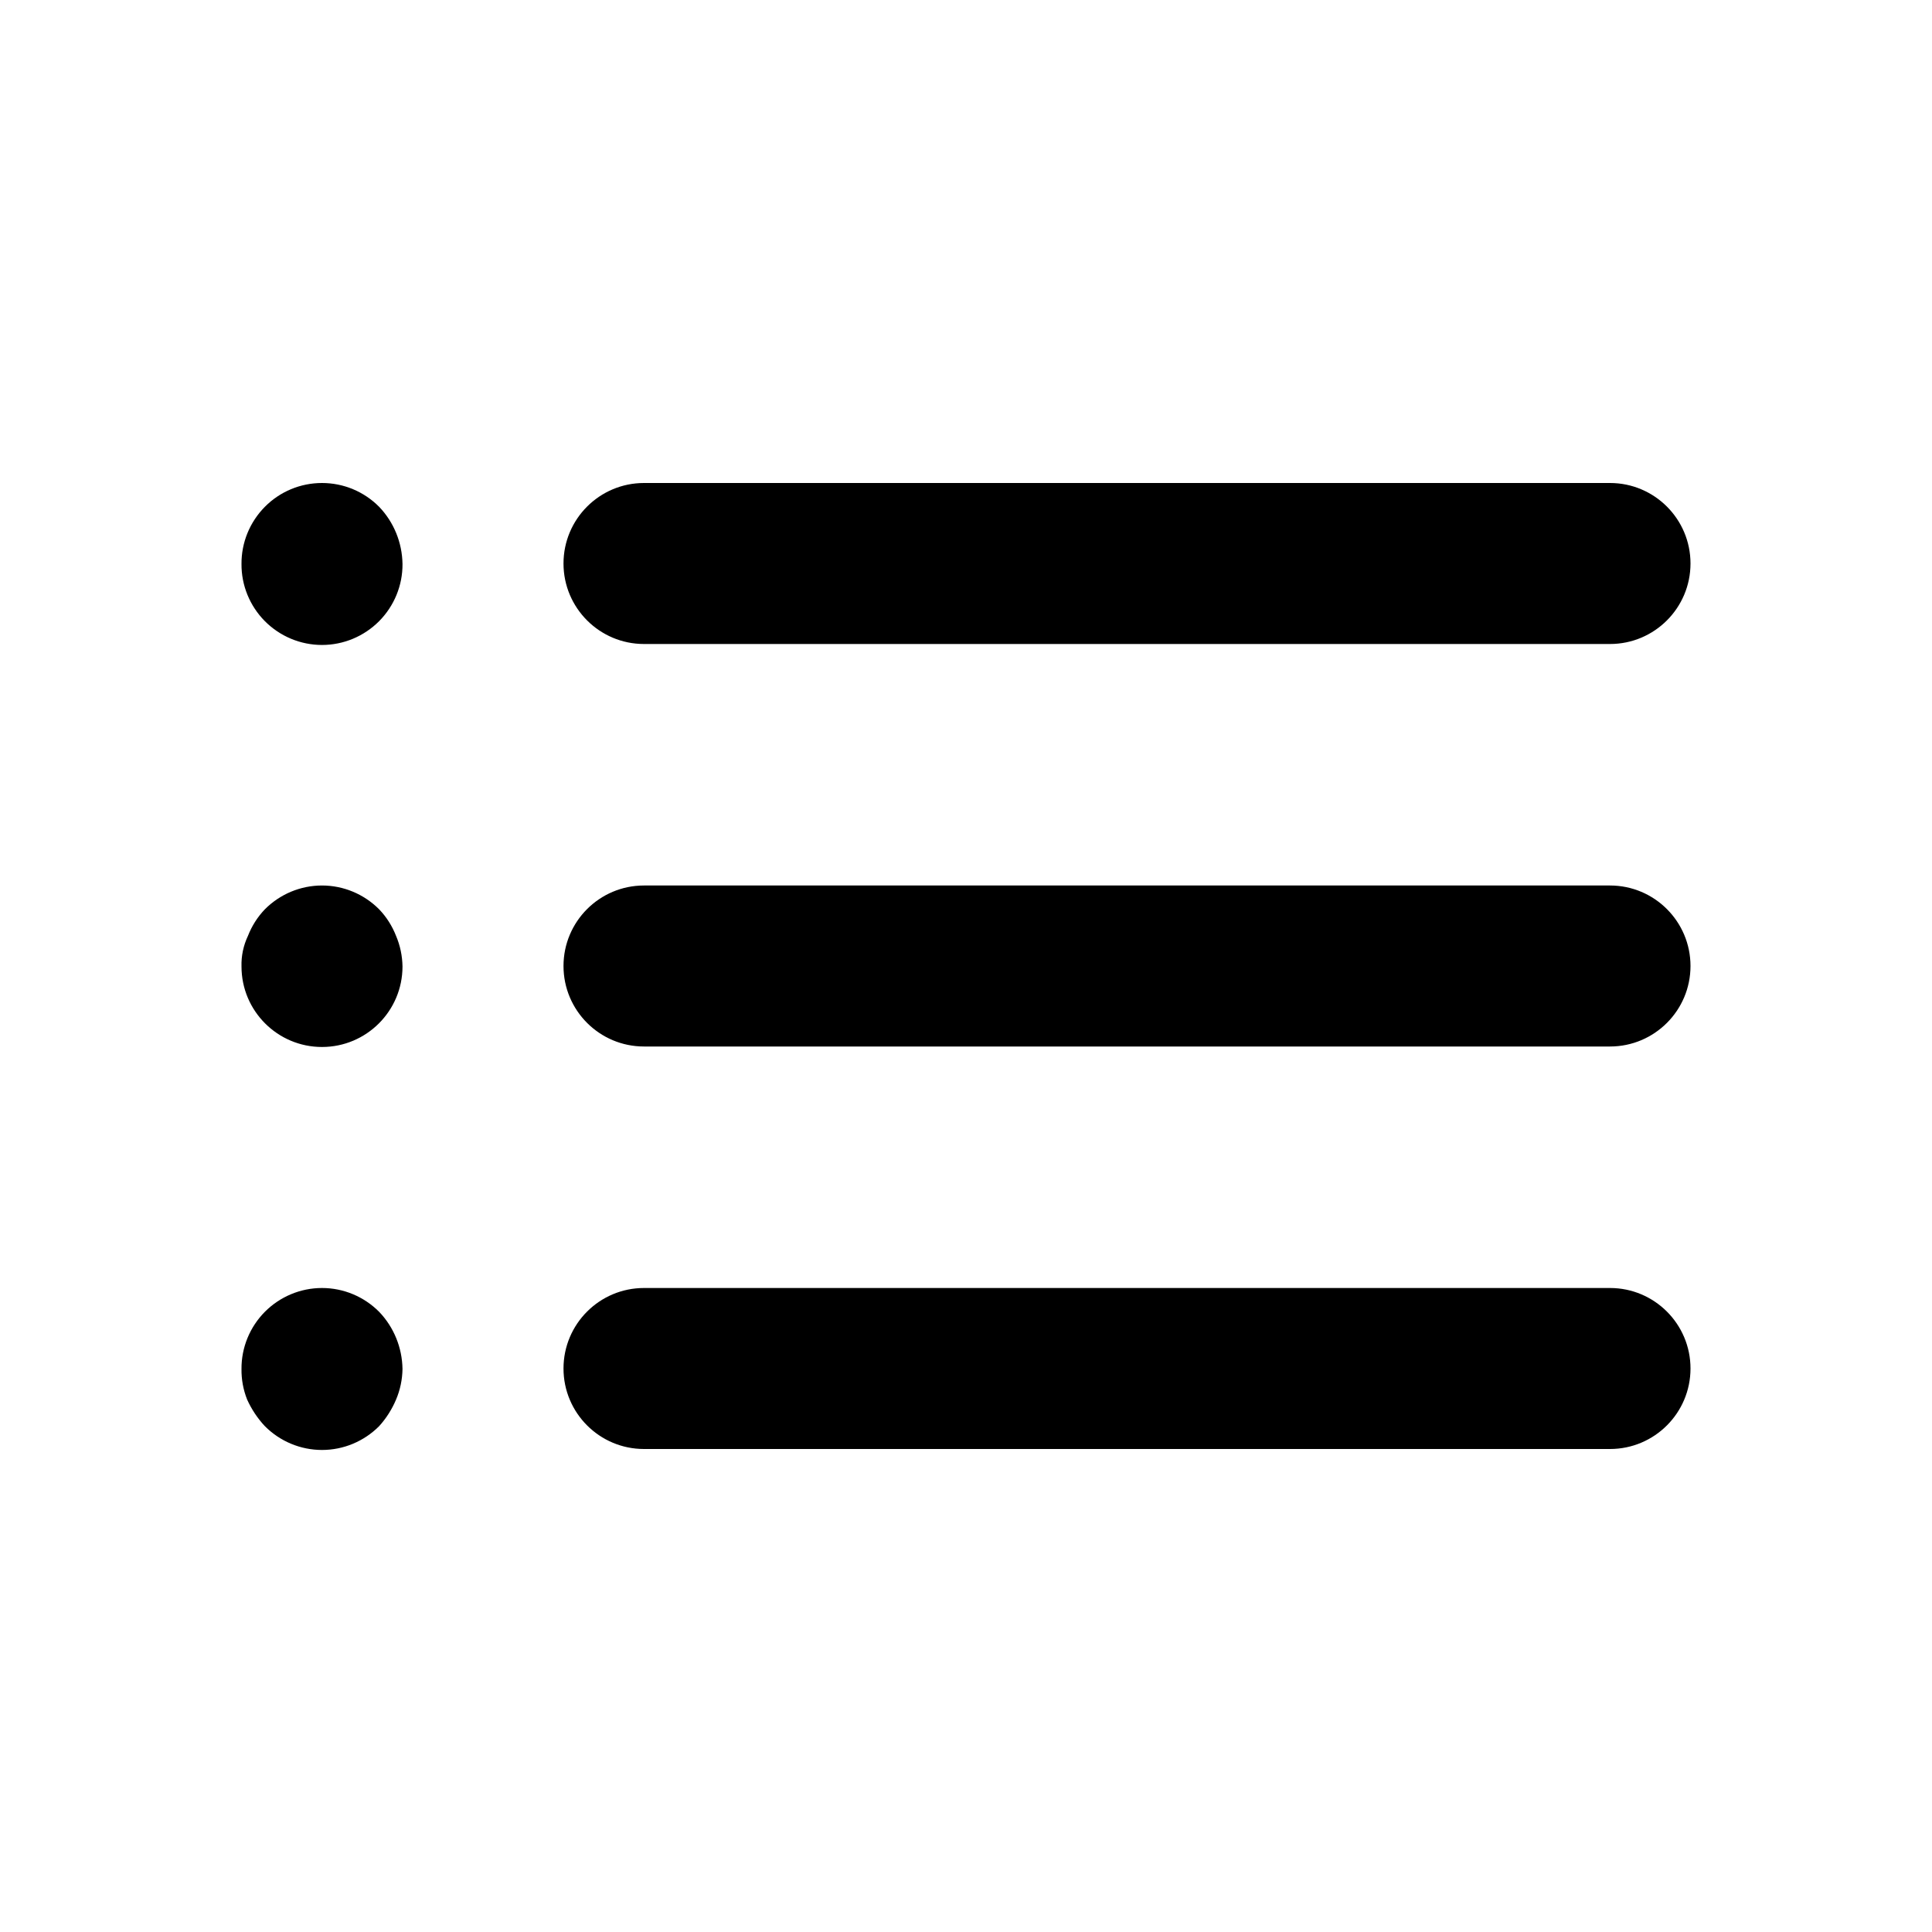 <svg width="24" height="24" viewBox="0 0 24 24" fill="none" xmlns="http://www.w3.org/2000/svg">
<path fill-rule="evenodd" clip-rule="evenodd" d="M3 7.006C2.998 6.74 3.103 6.485 3.29 6.296C3.478 6.106 3.733 6 4 6C4.267 6 4.522 6.106 4.71 6.296C4.893 6.487 4.996 6.741 5 7.006C5.002 7.272 4.897 7.527 4.71 7.716C4.522 7.905 4.267 8.012 4 8.012C3.733 8.012 3.478 7.905 3.29 7.716C3.103 7.527 2.998 7.272 3 7.006ZM20 8H8C7.448 8 7 7.552 7 7C7 6.448 7.448 6 8 6H20C20.552 6 21 6.448 21 7C21 7.552 20.552 8 20 8ZM8 11H20C20.552 11 21 11.448 21 12C21 12.552 20.552 13 20 13H8C7.448 13 7 12.552 7 12C7 11.448 7.448 11 8 11ZM20 16H8C7.448 16 7 16.448 7 17C7 17.552 7.448 18 8 18H20C20.552 18 21 17.552 21 17C21 16.448 20.552 16 20 16ZM4.71 11.296C4.522 11.107 4.267 11 4 11C3.733 11 3.478 11.107 3.29 11.296C3.199 11.391 3.128 11.503 3.08 11.626C3.024 11.744 2.996 11.875 3 12.006C3 12.558 3.448 13.006 4 13.006C4.552 13.006 5 12.558 5 12.006C4.998 11.875 4.971 11.746 4.92 11.626C4.872 11.503 4.801 11.391 4.71 11.296ZM3 17.006C2.998 16.74 3.103 16.485 3.29 16.296C3.478 16.107 3.733 16 4 16C4.267 16 4.522 16.107 4.71 16.296C4.893 16.487 4.996 16.741 5 17.006C4.998 17.137 4.971 17.266 4.92 17.386C4.869 17.507 4.798 17.619 4.71 17.716C4.522 17.905 4.267 18.012 4 18.012C3.733 18.012 3.478 17.905 3.29 17.716C3.199 17.619 3.125 17.507 3.07 17.386C3.022 17.265 2.998 17.136 3 17.006Z" fill="black"/>
</svg>
